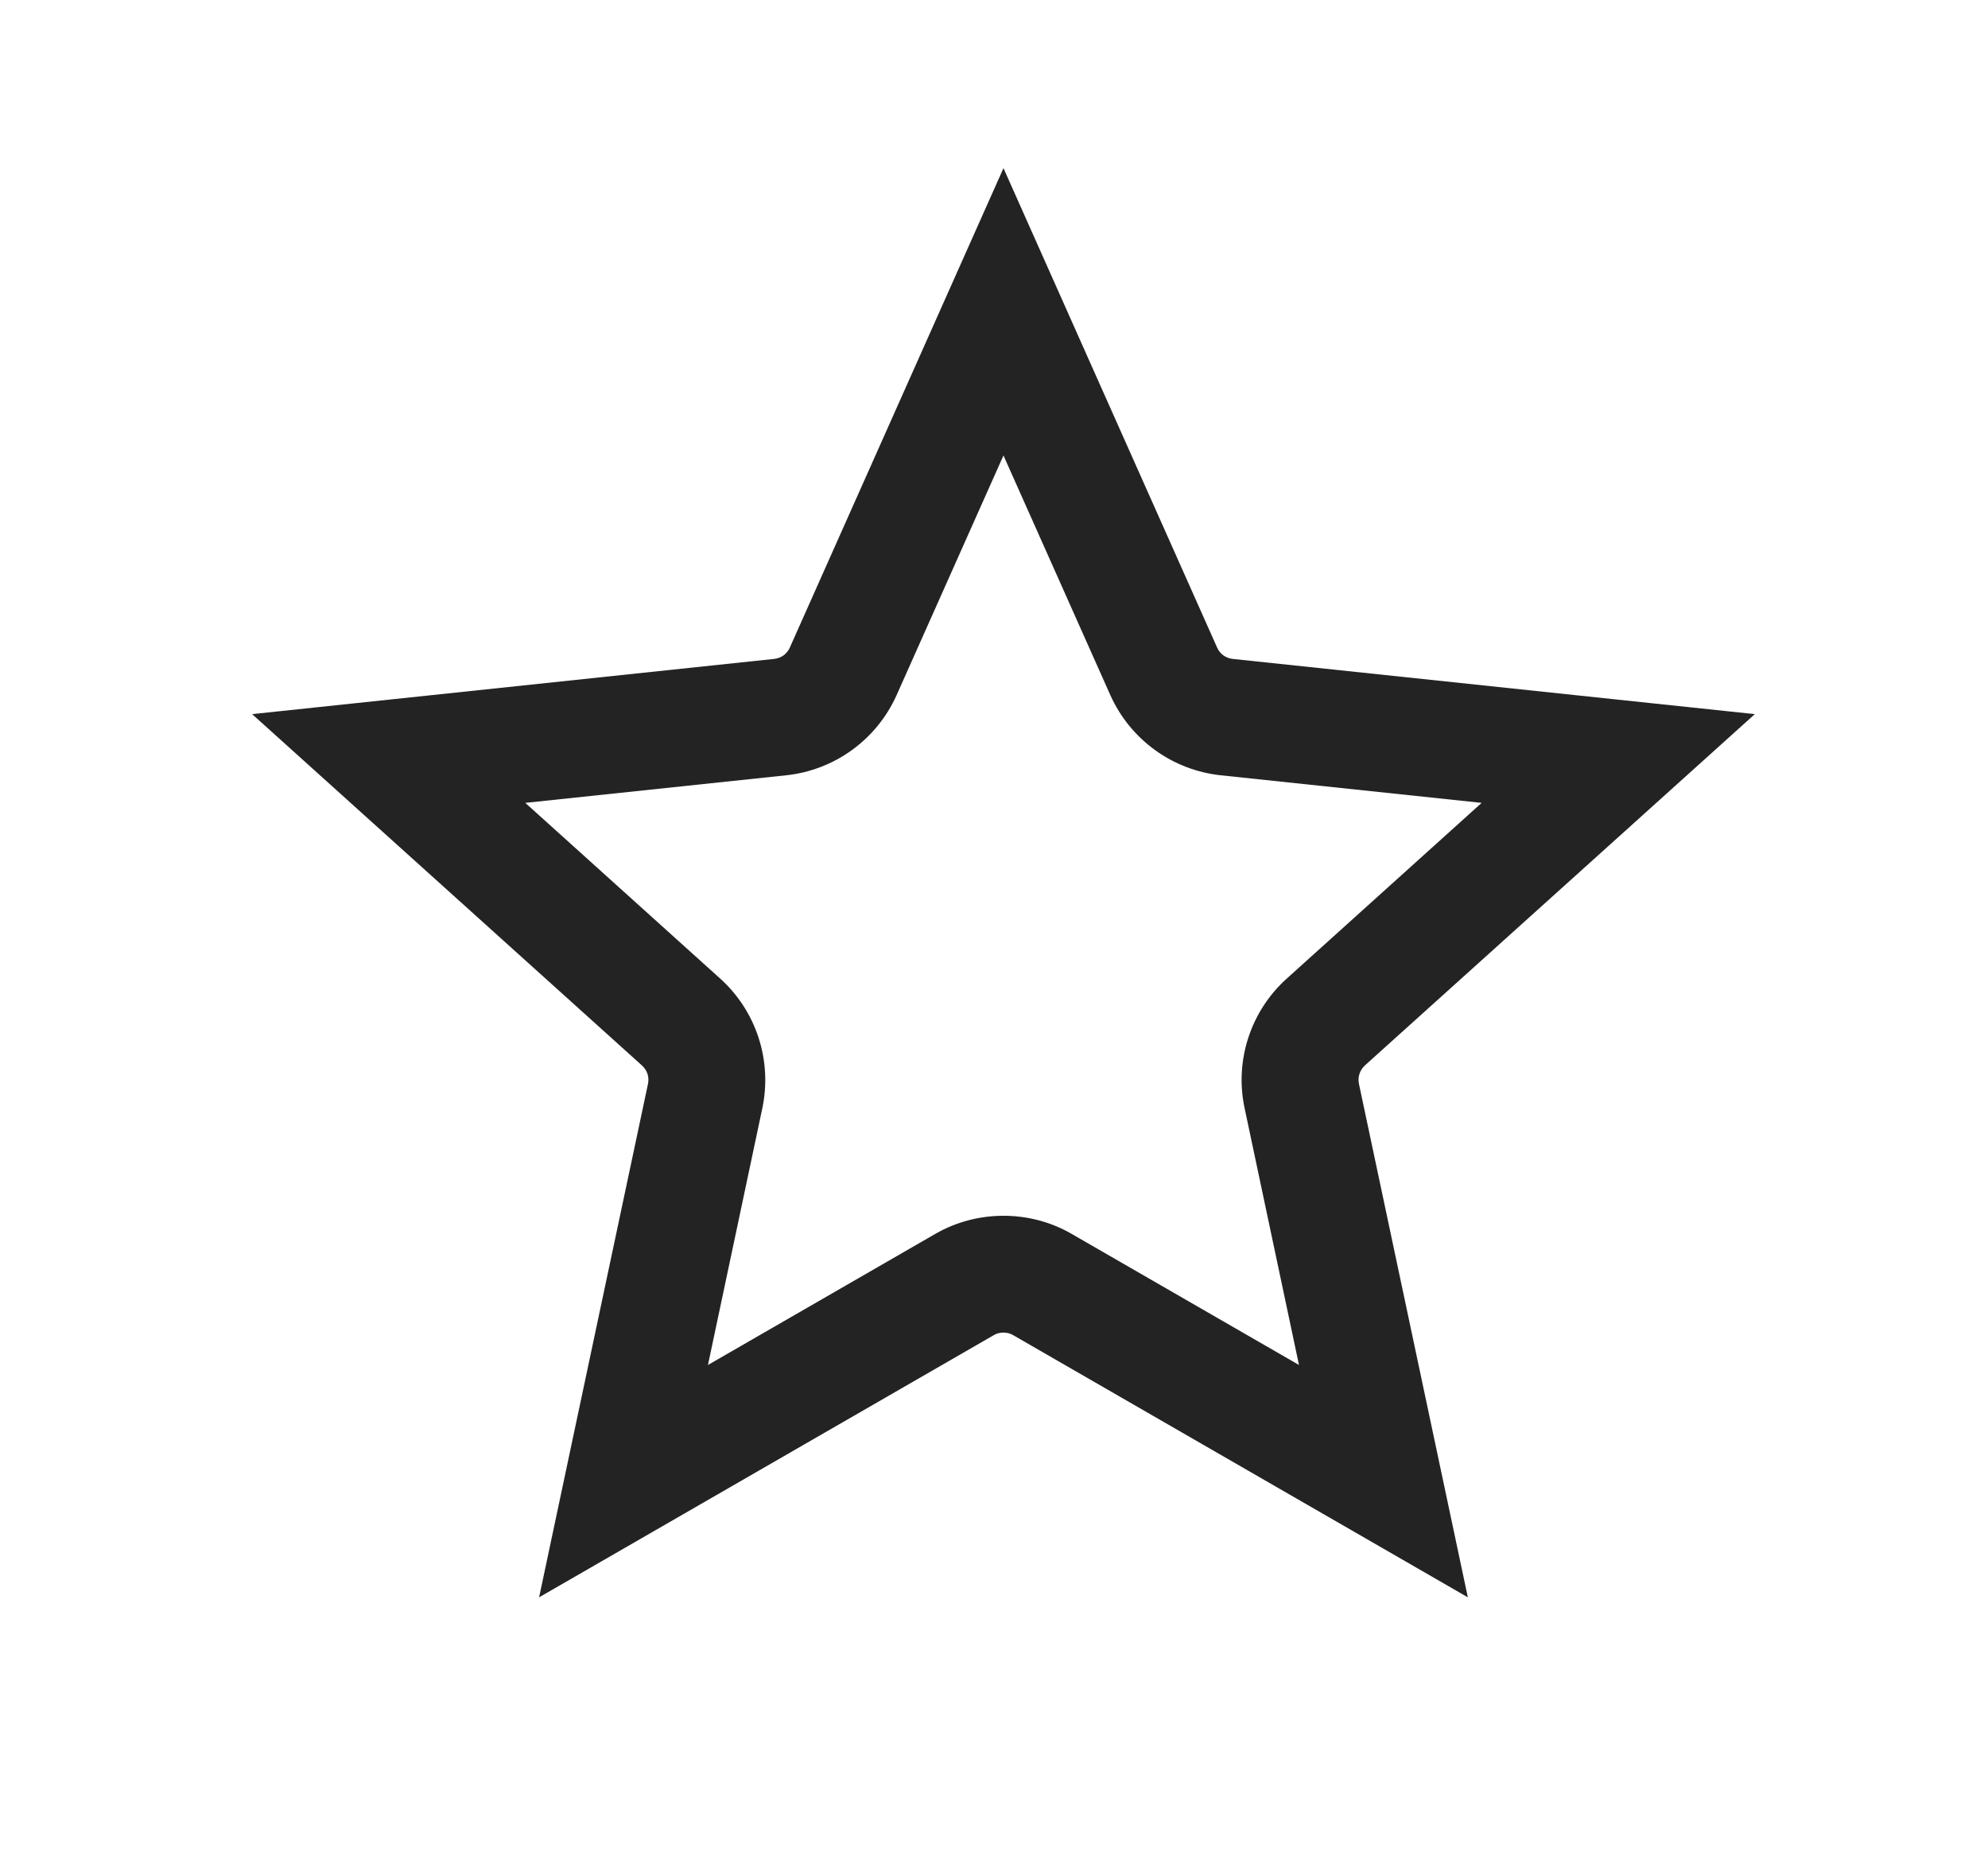 <svg width="17" height="16" viewBox="0 0 17 16" fill="none" xmlns="http://www.w3.org/2000/svg">
<g clip-path="url(#clip0_5917_778)">
<path d="M12.552 13.66L8.664 11.418C8.639 11.403 8.61 11.396 8.581 11.396C8.552 11.396 8.523 11.403 8.498 11.418L4.61 13.66L5.541 9.27C5.547 9.241 5.546 9.212 5.537 9.184C5.528 9.156 5.511 9.131 5.49 9.112L2.156 6.107L6.619 5.635C6.648 5.632 6.676 5.622 6.7 5.605C6.723 5.588 6.742 5.565 6.754 5.538L8.581 1.438L10.408 5.538C10.42 5.565 10.438 5.588 10.462 5.605C10.486 5.622 10.513 5.632 10.542 5.635L15.006 6.107L11.672 9.111C11.65 9.131 11.634 9.156 11.625 9.184C11.616 9.212 11.615 9.241 11.621 9.27L12.552 13.66ZM8.581 10.397C8.783 10.397 8.984 10.448 9.164 10.552L11.108 11.673L10.643 9.477C10.556 9.071 10.694 8.647 11.003 8.369L12.67 6.866L10.438 6.63C10.234 6.608 10.04 6.533 9.875 6.413C9.71 6.293 9.579 6.132 9.495 5.945L8.581 3.895L7.667 5.945C7.583 6.132 7.452 6.293 7.287 6.413C7.121 6.534 6.927 6.608 6.724 6.63L4.492 6.866L6.159 8.369C6.311 8.506 6.424 8.681 6.487 8.875C6.55 9.07 6.561 9.277 6.519 9.477L6.054 11.673L7.998 10.552C8.178 10.448 8.38 10.397 8.582 10.397H8.581Z" fill="#232323"/>
</g>
<defs>
<clipPath id="clip0_5917_778">
<rect width="16" height="16" fill="white" transform="translate(0.58)"/>
</clipPath>
</defs>
</svg>
